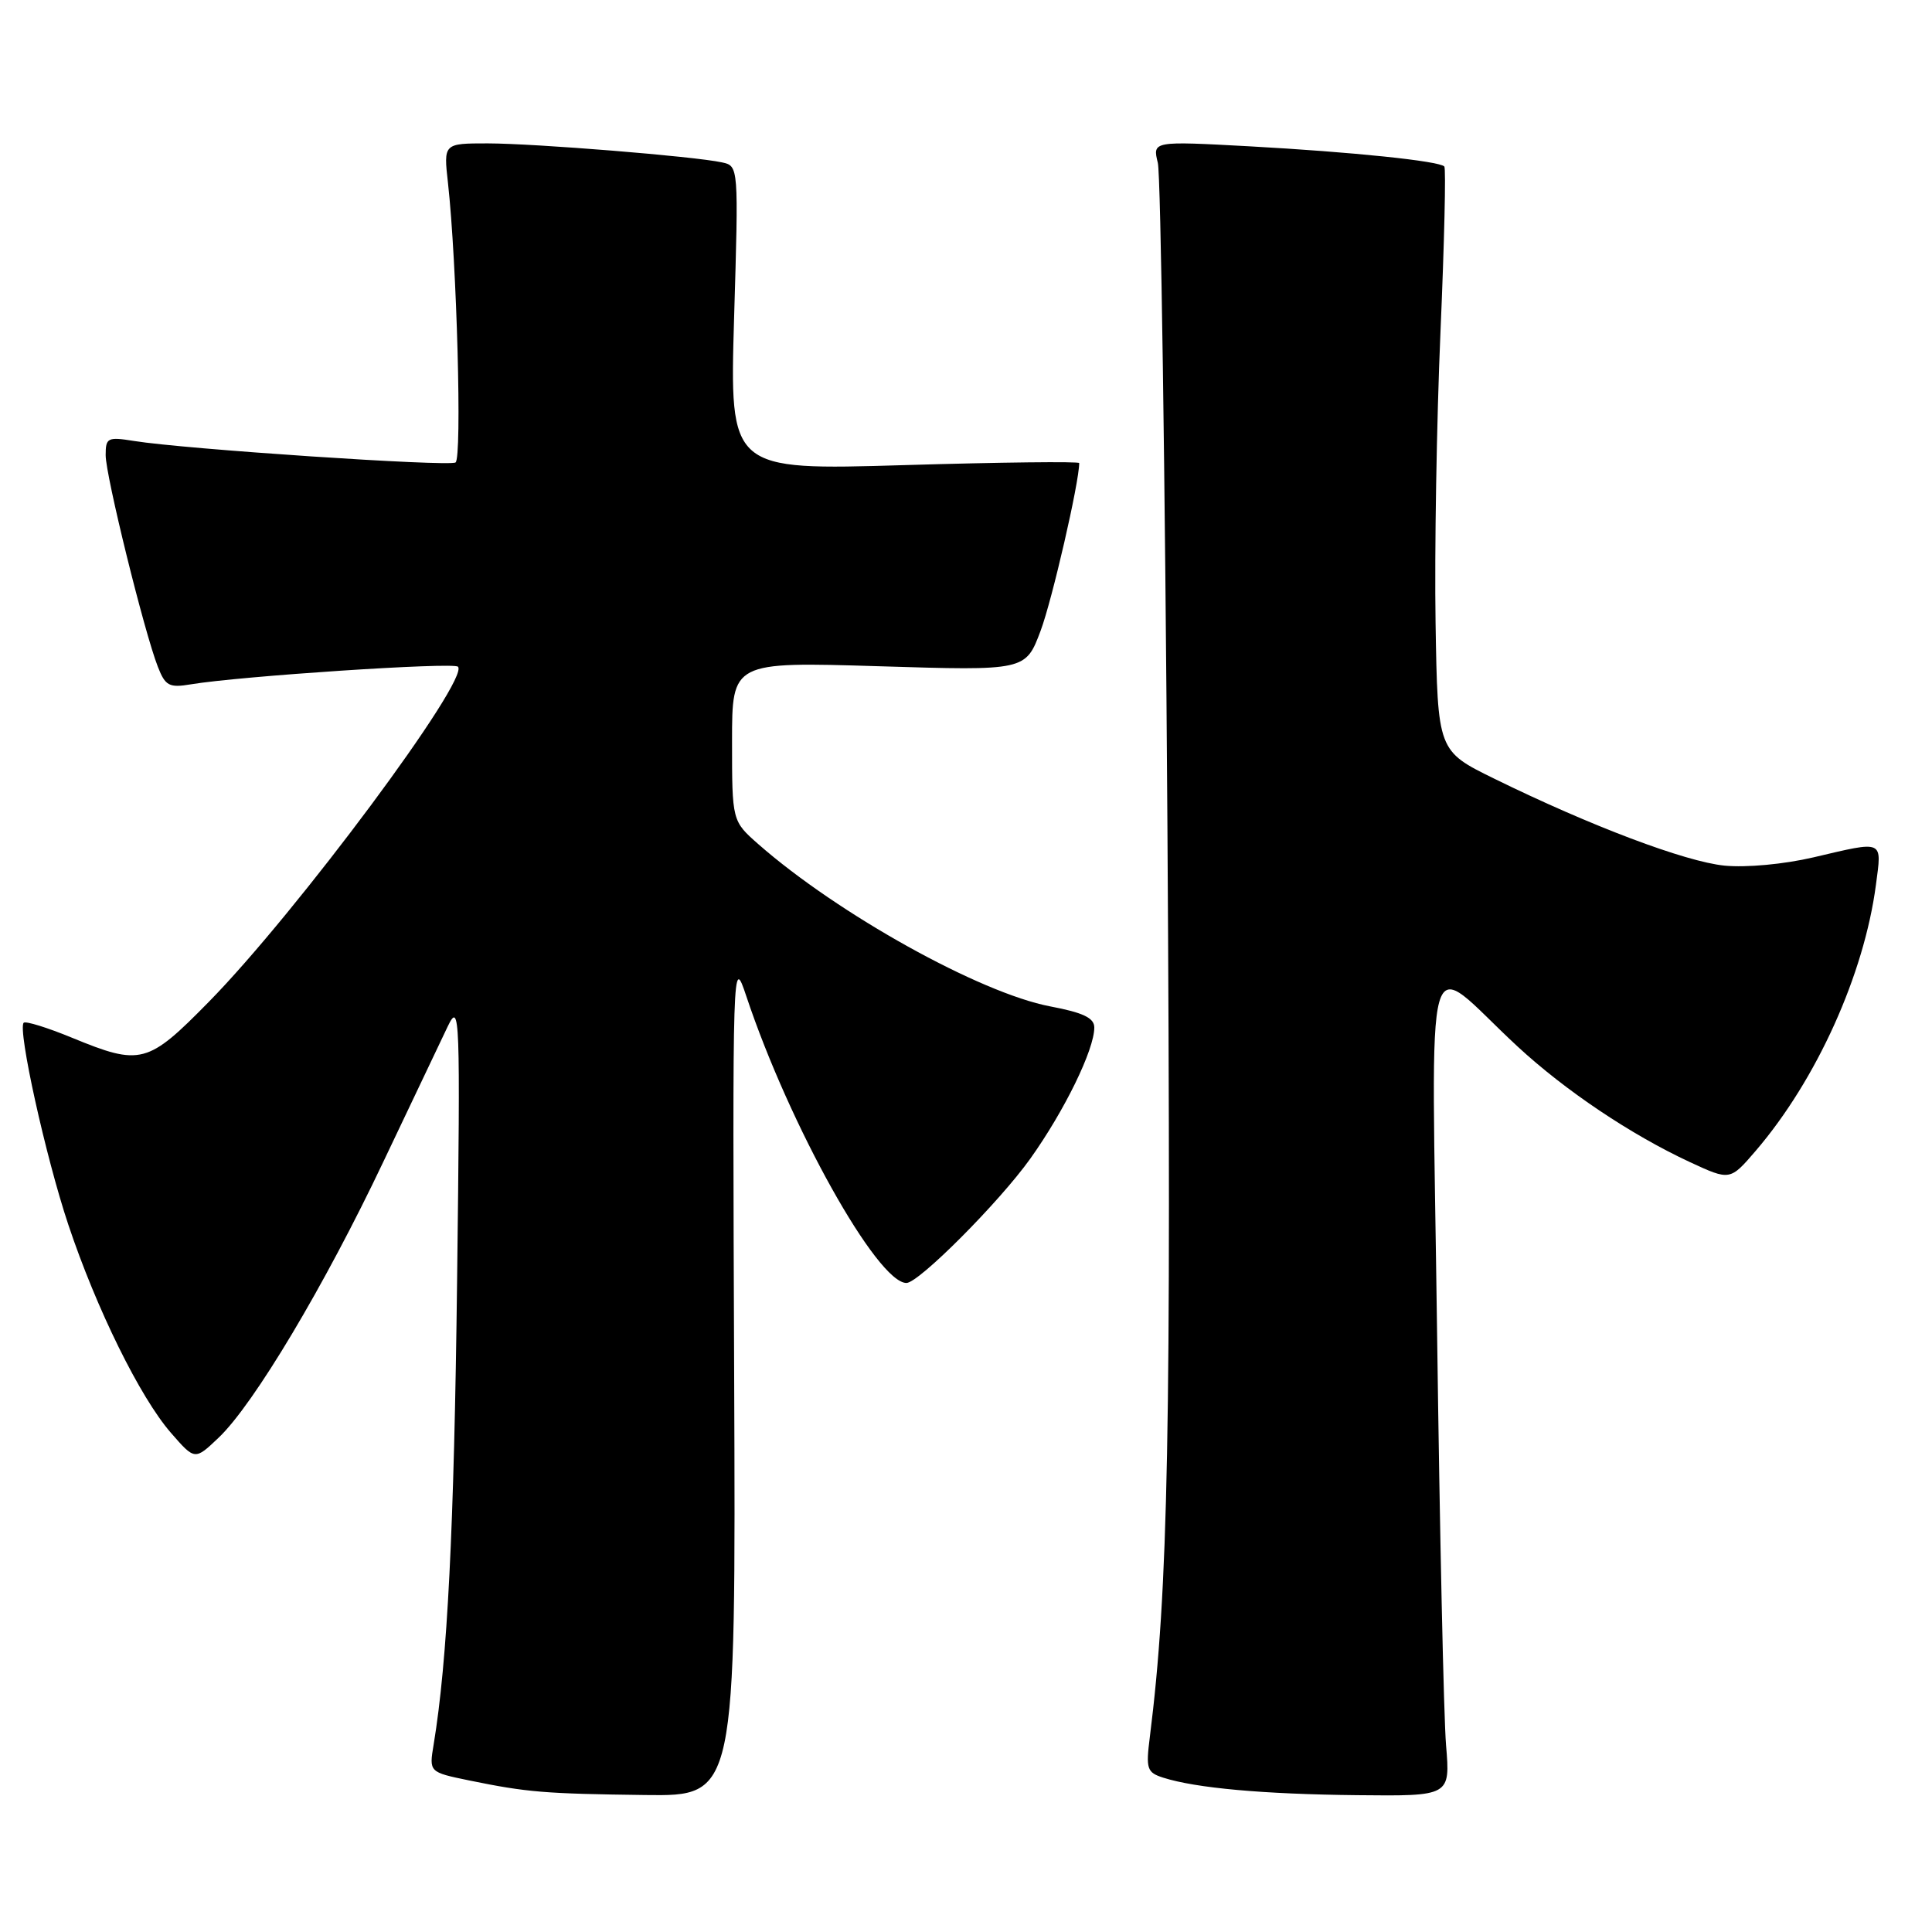 <?xml version="1.0" encoding="UTF-8" standalone="no"?>
<!DOCTYPE svg PUBLIC "-//W3C//DTD SVG 1.1//EN" "http://www.w3.org/Graphics/SVG/1.1/DTD/svg11.dtd" >
<svg xmlns="http://www.w3.org/2000/svg" xmlns:xlink="http://www.w3.org/1999/xlink" version="1.1" viewBox="0 0 256 256">
 <g >
 <path fill="currentColor"
d=" M 97.28 182.25 C 97.06 126.98 97.07 126.55 98.89 132.00 C 104.62 149.17 116.25 170.00 120.11 170.00 C 121.74 170.00 132.40 159.30 136.52 153.53 C 141.06 147.16 145.00 139.09 145.00 136.15 C 145.00 134.88 143.53 134.18 139.15 133.35 C 129.86 131.58 111.04 121.12 100.50 111.87 C 97.00 108.79 97.00 108.79 97.00 98.24 C 97.00 87.69 97.00 87.69 116.45 88.28 C 135.90 88.88 135.90 88.88 137.89 83.57 C 139.42 79.48 143.00 63.92 143.00 61.36 C 143.00 61.13 132.58 61.25 119.84 61.63 C 96.68 62.32 96.68 62.32 97.27 42.16 C 97.87 22.03 97.87 22.00 95.68 21.52 C 92.07 20.72 70.92 19.01 64.63 19.00 C 58.77 19.00 58.77 19.00 59.36 24.25 C 60.53 34.80 61.24 60.73 60.36 61.28 C 59.44 61.85 24.39 59.51 17.75 58.43 C 14.26 57.87 14.00 58.00 14.00 60.31 C 14.00 63.01 19.11 83.75 20.92 88.36 C 21.90 90.88 22.42 91.16 25.27 90.68 C 31.79 89.59 60.06 87.72 60.68 88.34 C 62.30 89.96 39.29 120.92 27.67 132.75 C 19.56 141.01 18.65 141.25 9.55 137.51 C 6.28 136.16 3.40 135.27 3.14 135.52 C 2.31 136.36 6.06 153.33 9.05 162.27 C 12.77 173.41 18.57 185.18 22.65 189.86 C 25.82 193.50 25.82 193.50 28.97 190.50 C 33.62 186.09 43.02 170.34 50.80 153.93 C 54.57 145.99 58.41 137.93 59.33 136.00 C 60.94 132.67 61.00 134.27 60.57 169.50 C 60.17 202.63 59.29 220.08 57.46 231.16 C 56.85 234.82 56.85 234.82 62.18 235.92 C 69.86 237.49 72.16 237.68 85.50 237.85 C 97.50 238.00 97.50 238.00 97.28 182.25 Z  M 191.61 231.25 C 191.30 227.54 190.77 202.90 190.42 176.50 C 189.71 122.09 188.35 126.89 201.09 138.67 C 207.43 144.53 216.09 150.34 223.91 153.98 C 229.24 156.45 229.24 156.45 232.65 152.48 C 240.71 143.07 247.00 129.14 248.57 117.25 C 249.36 111.23 249.73 111.39 240.31 113.60 C 236.38 114.52 231.39 114.98 228.50 114.70 C 223.29 114.17 210.82 109.47 198.00 103.18 C 190.50 99.50 190.50 99.50 190.22 82.50 C 190.07 73.15 190.36 55.83 190.87 44.00 C 191.38 32.17 191.61 22.30 191.38 22.06 C 190.68 21.33 179.18 20.14 165.60 19.39 C 152.71 18.69 152.71 18.69 153.42 21.59 C 153.81 23.19 154.38 62.77 154.69 109.54 C 155.21 189.87 154.81 210.64 152.36 230.15 C 151.82 234.39 151.97 234.86 154.13 235.55 C 158.46 236.93 167.36 237.74 179.84 237.87 C 192.17 238.00 192.17 238.00 191.61 231.25 Z "/>
</g>
</svg>